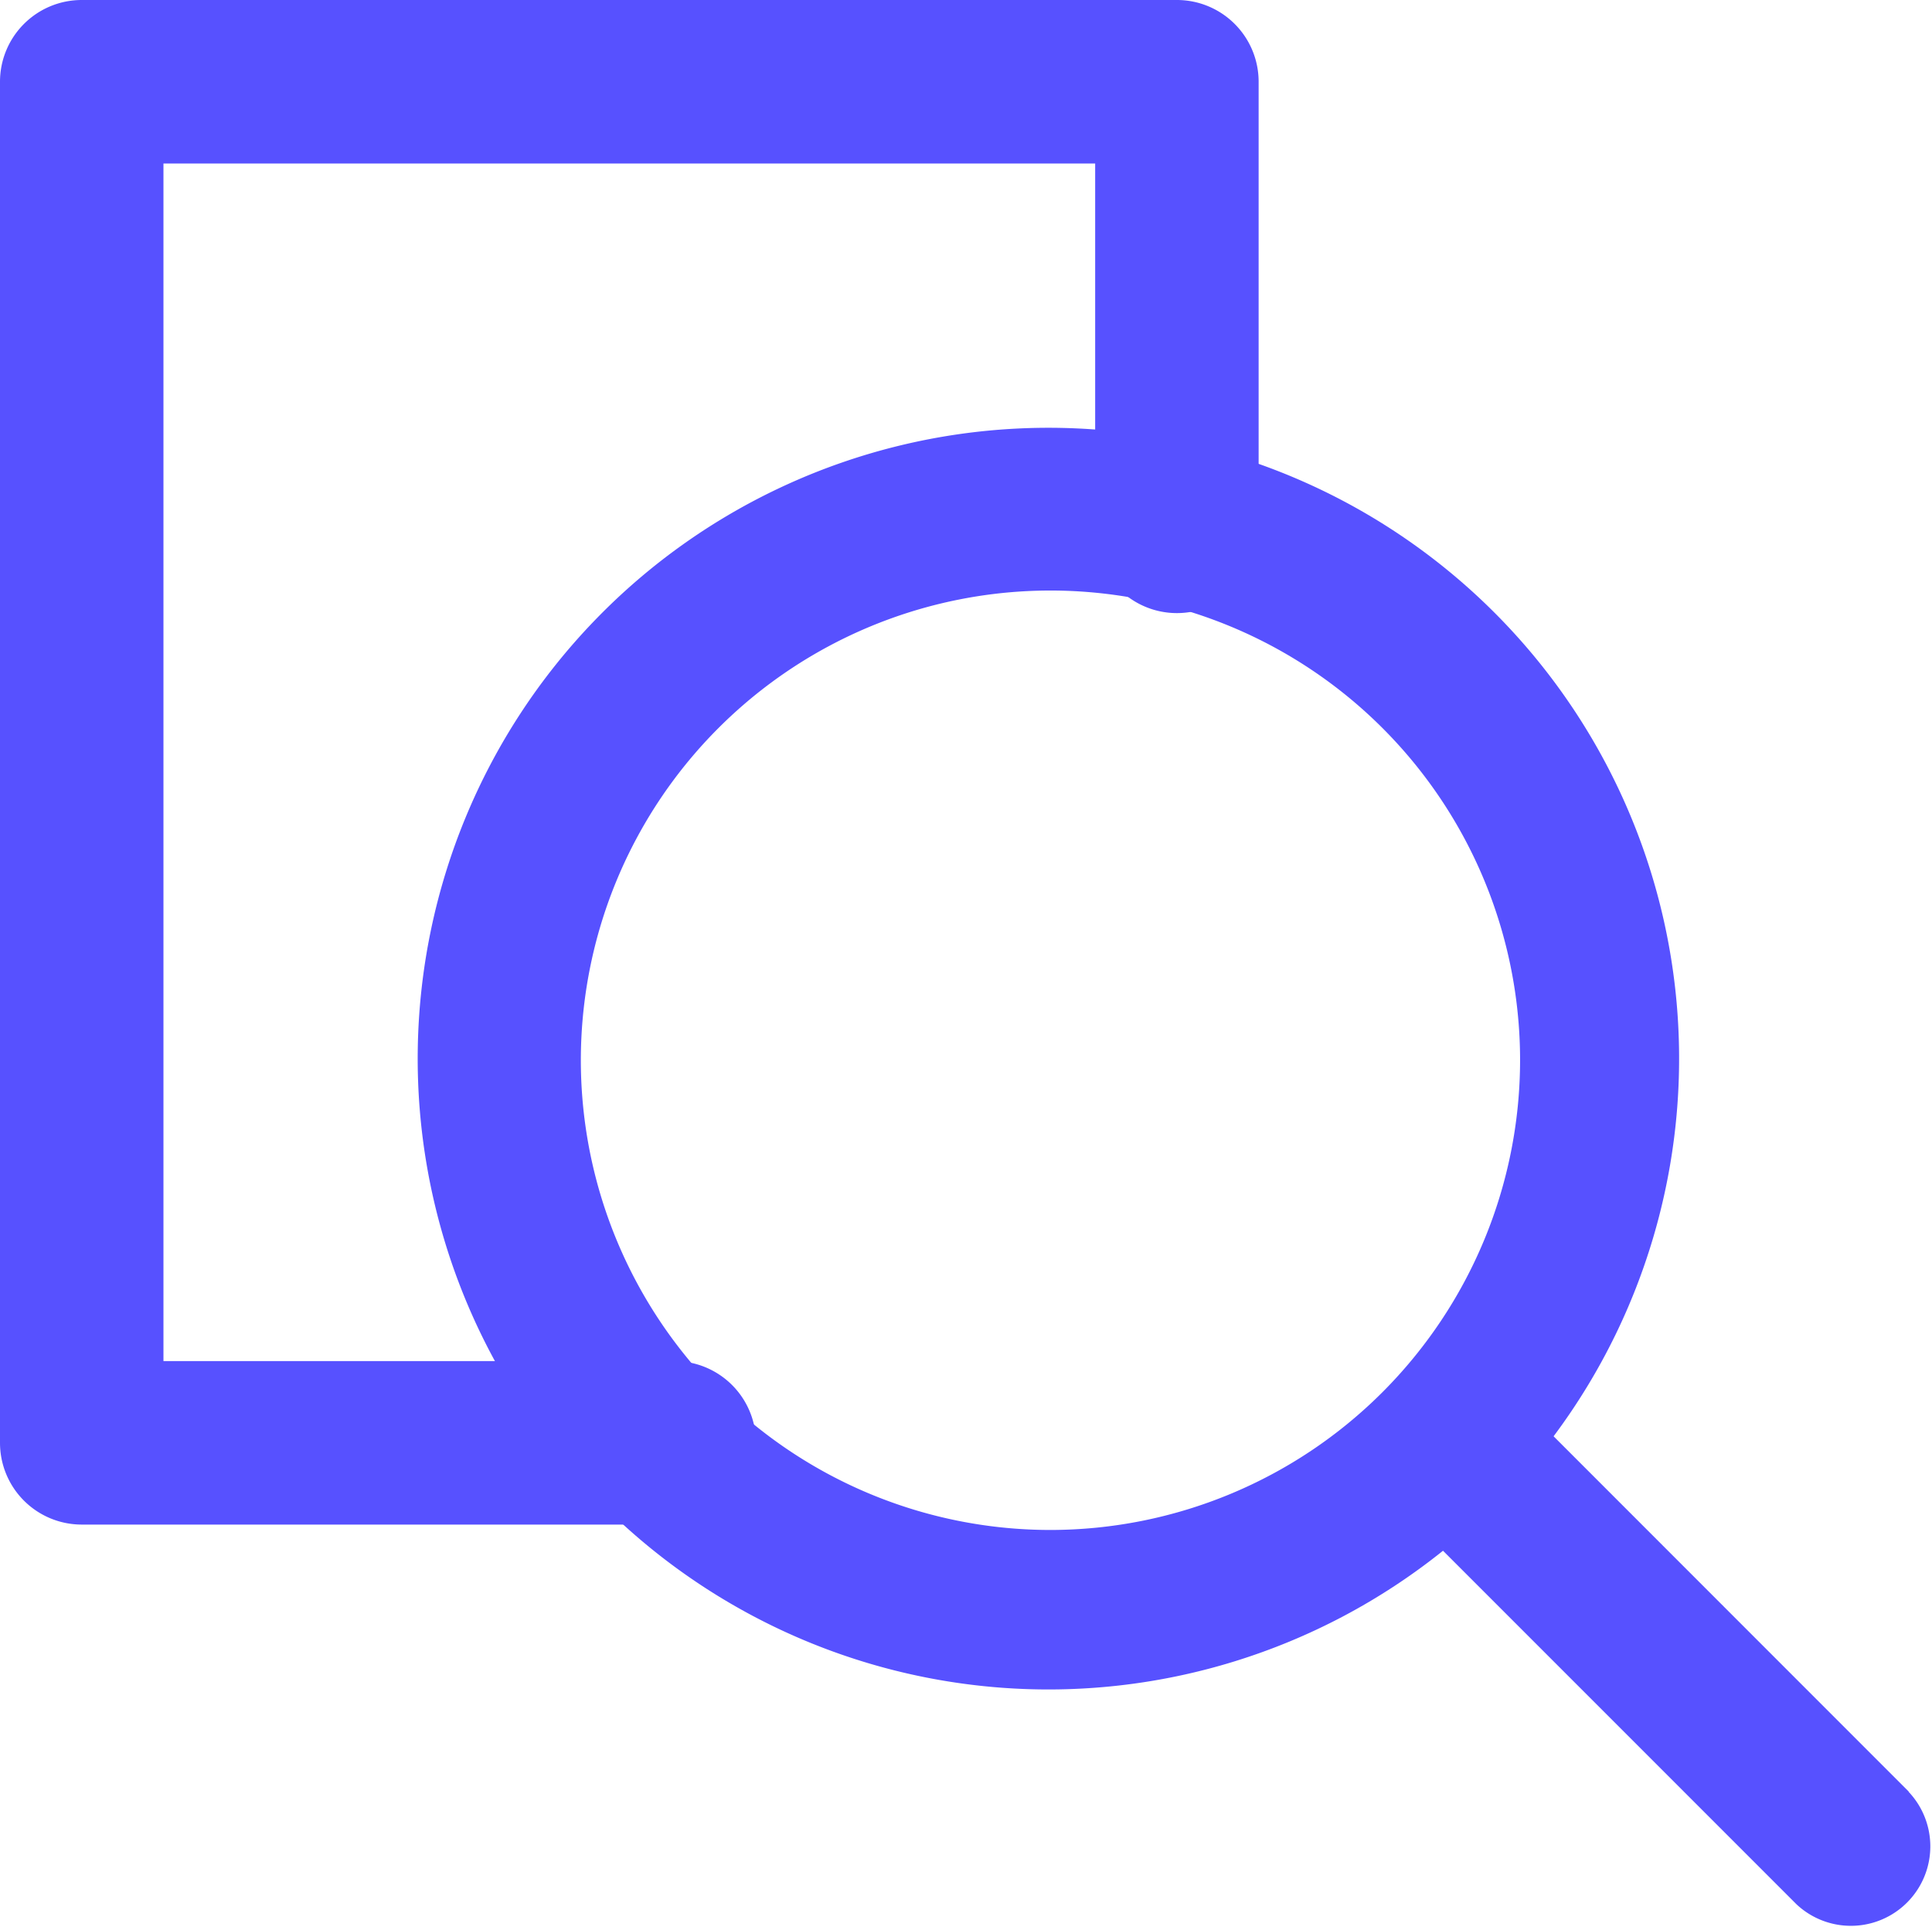 <svg xmlns="http://www.w3.org/2000/svg" width="23.639" height="23.575" viewBox="0 0 23.639 23.575">
  <g id="Grupo_65" data-name="Grupo 65" transform="translate(-638.241 -756.379)">
    <g id="Grupo_63" data-name="Grupo 63">
      <path id="Trazado_59" data-name="Trazado 59" d="M661.595,778.295l-4.345-4.346a7.717,7.717,0,1,0-1.353,1.4l4.324,4.324a.972.972,0,0,0,1.374-1.374Zm-10.5-3.2a5.746,5.746,0,1,1,5.745-5.746A5.752,5.752,0,0,1,651.095,775.095Z" fill="#5751ff"/>
    </g>
    <g id="Grupo_64" data-name="Grupo 64">
      <path id="Trazado_60" data-name="Trazado 60" d="M646.491,775.029h-7.25a1,1,0,0,1-1-1v-16.65a1,1,0,0,1,1-1h13.4a1,1,0,0,1,1,1v5.5a1,1,0,0,1-2,0v-4.5h-11.4v14.65h6.25a1,1,0,0,1,0,2Z" fill="#5751ff"/>
    </g>
  </g>
</svg>
